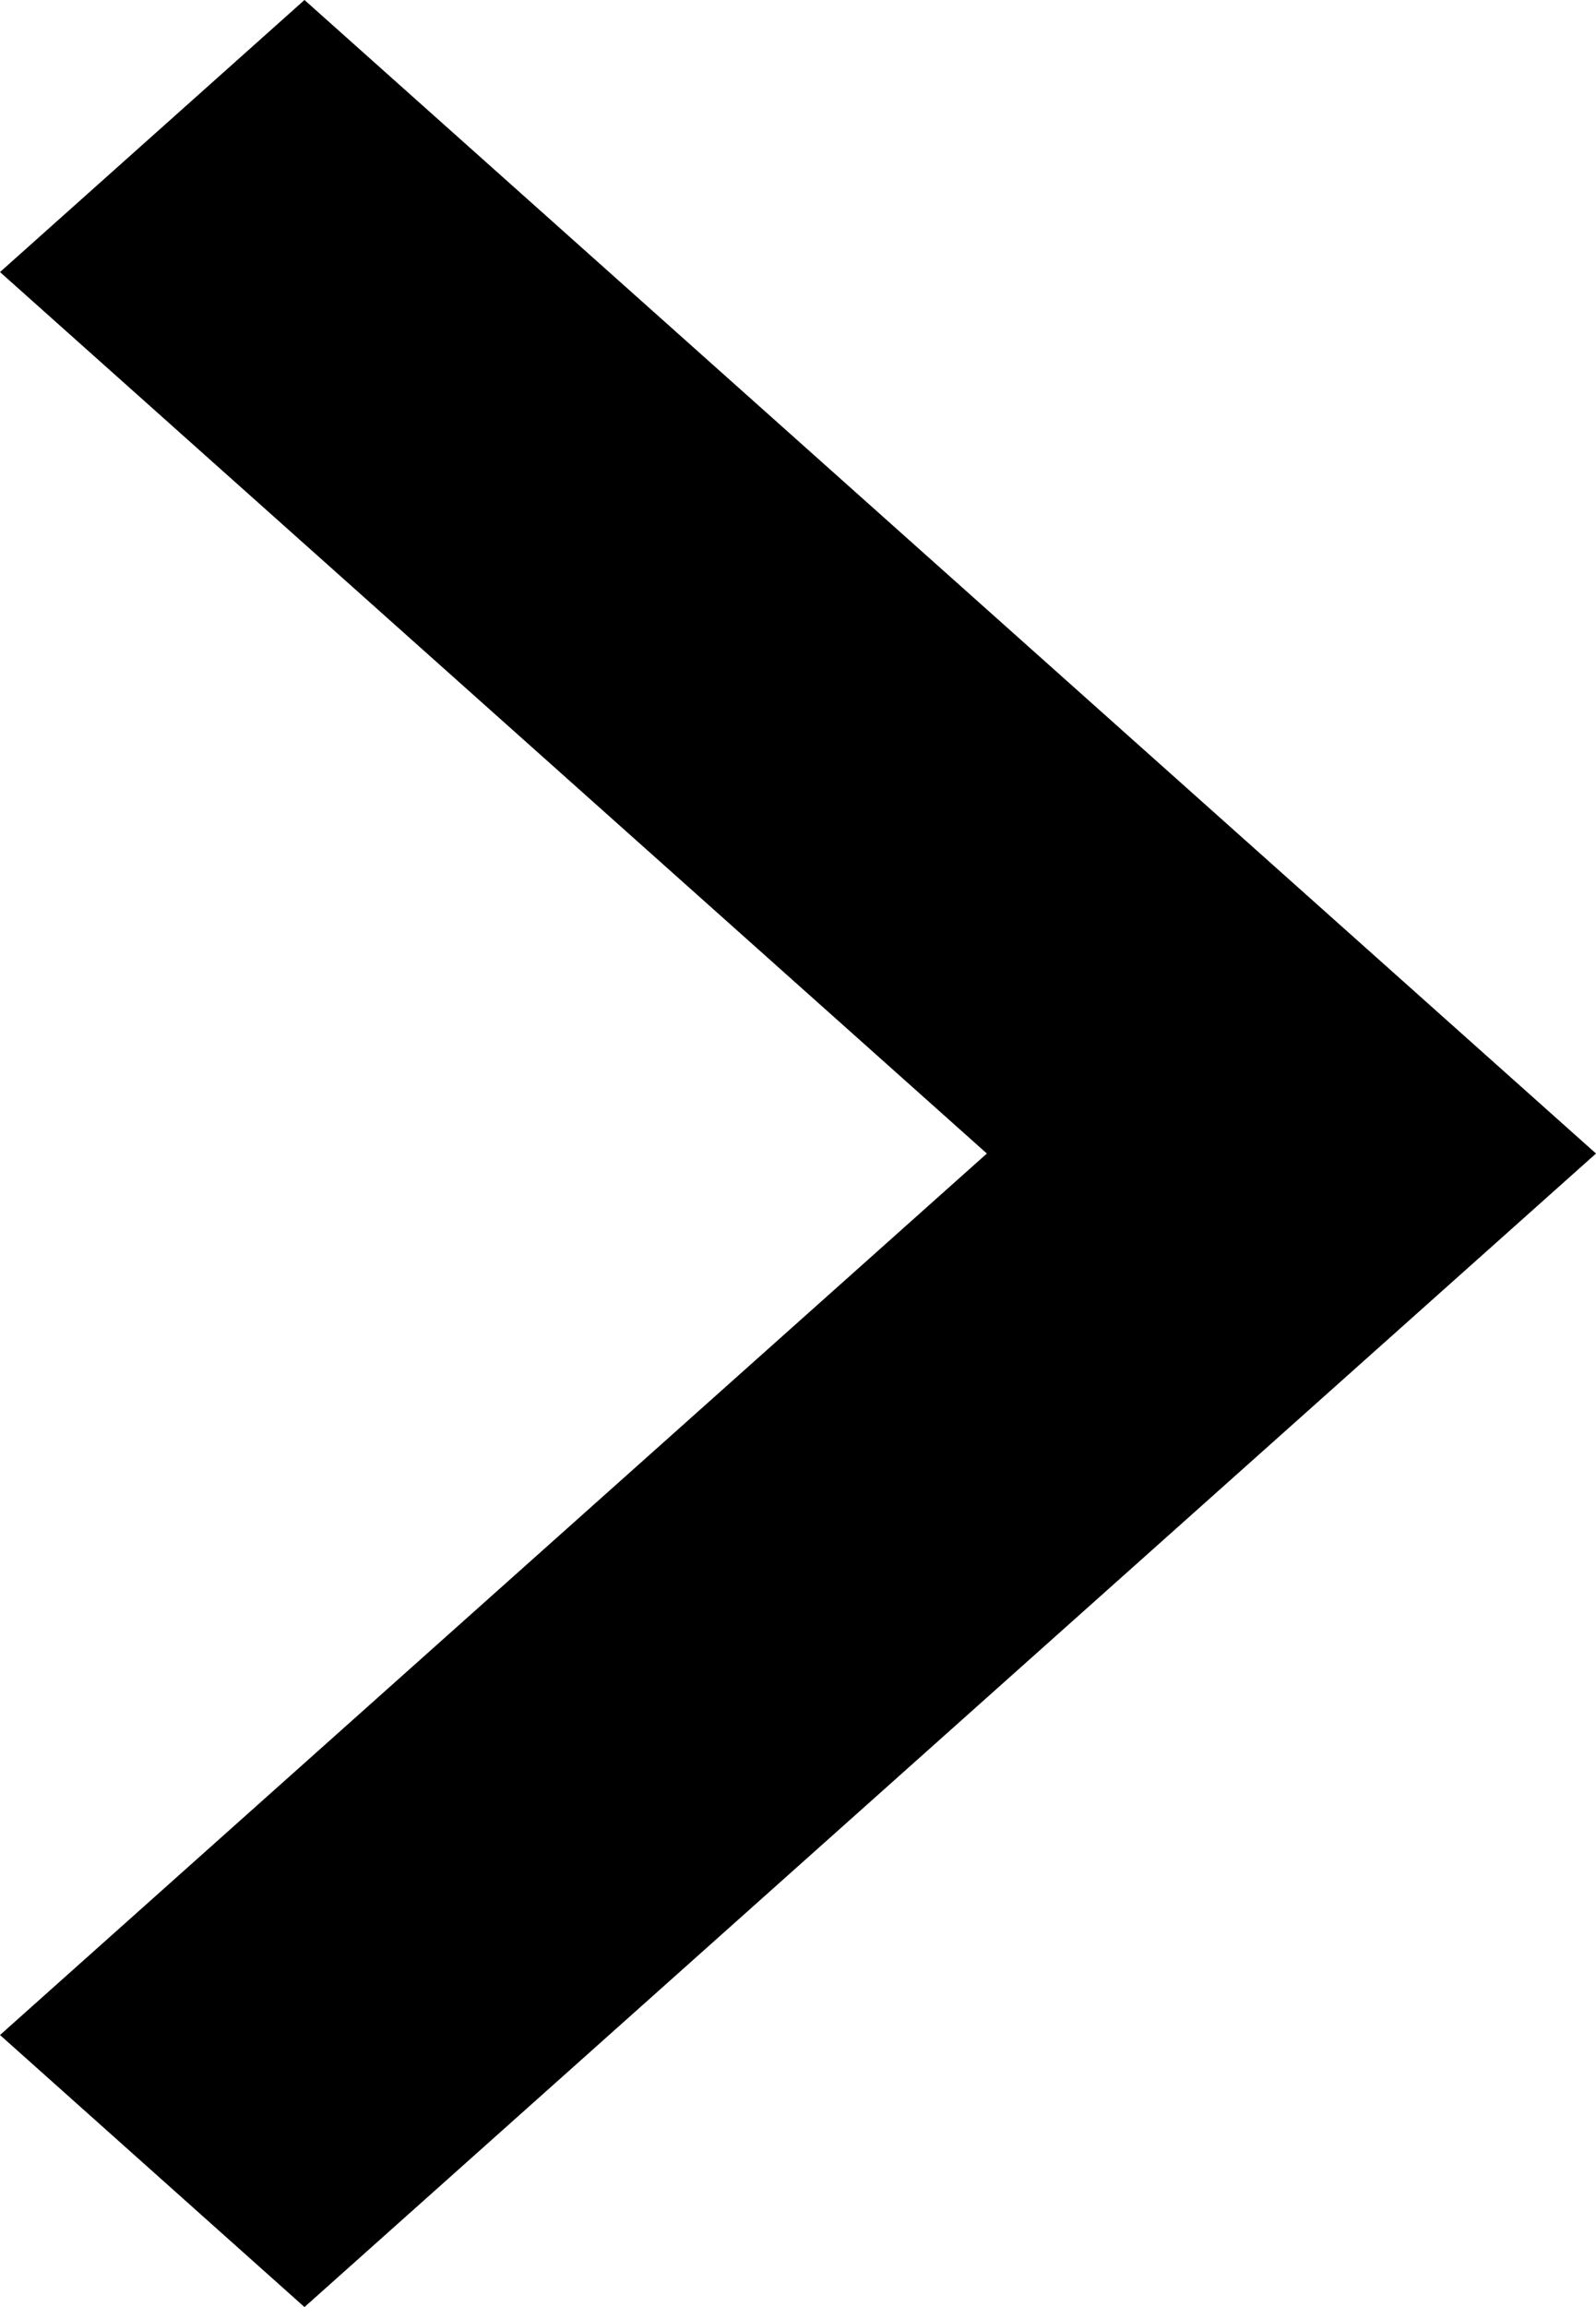 <svg width="9" height="13" viewBox="0 0 9 13" fill="none" xmlns="http://www.w3.org/2000/svg">
<path d="M1.36743e-07 1.533L5.565 6.5L1.82801e-08 11.467L1.717 13L9 6.5L1.717 2.04802e-08L1.36743e-07 1.533Z" fill="black"/>
</svg>
